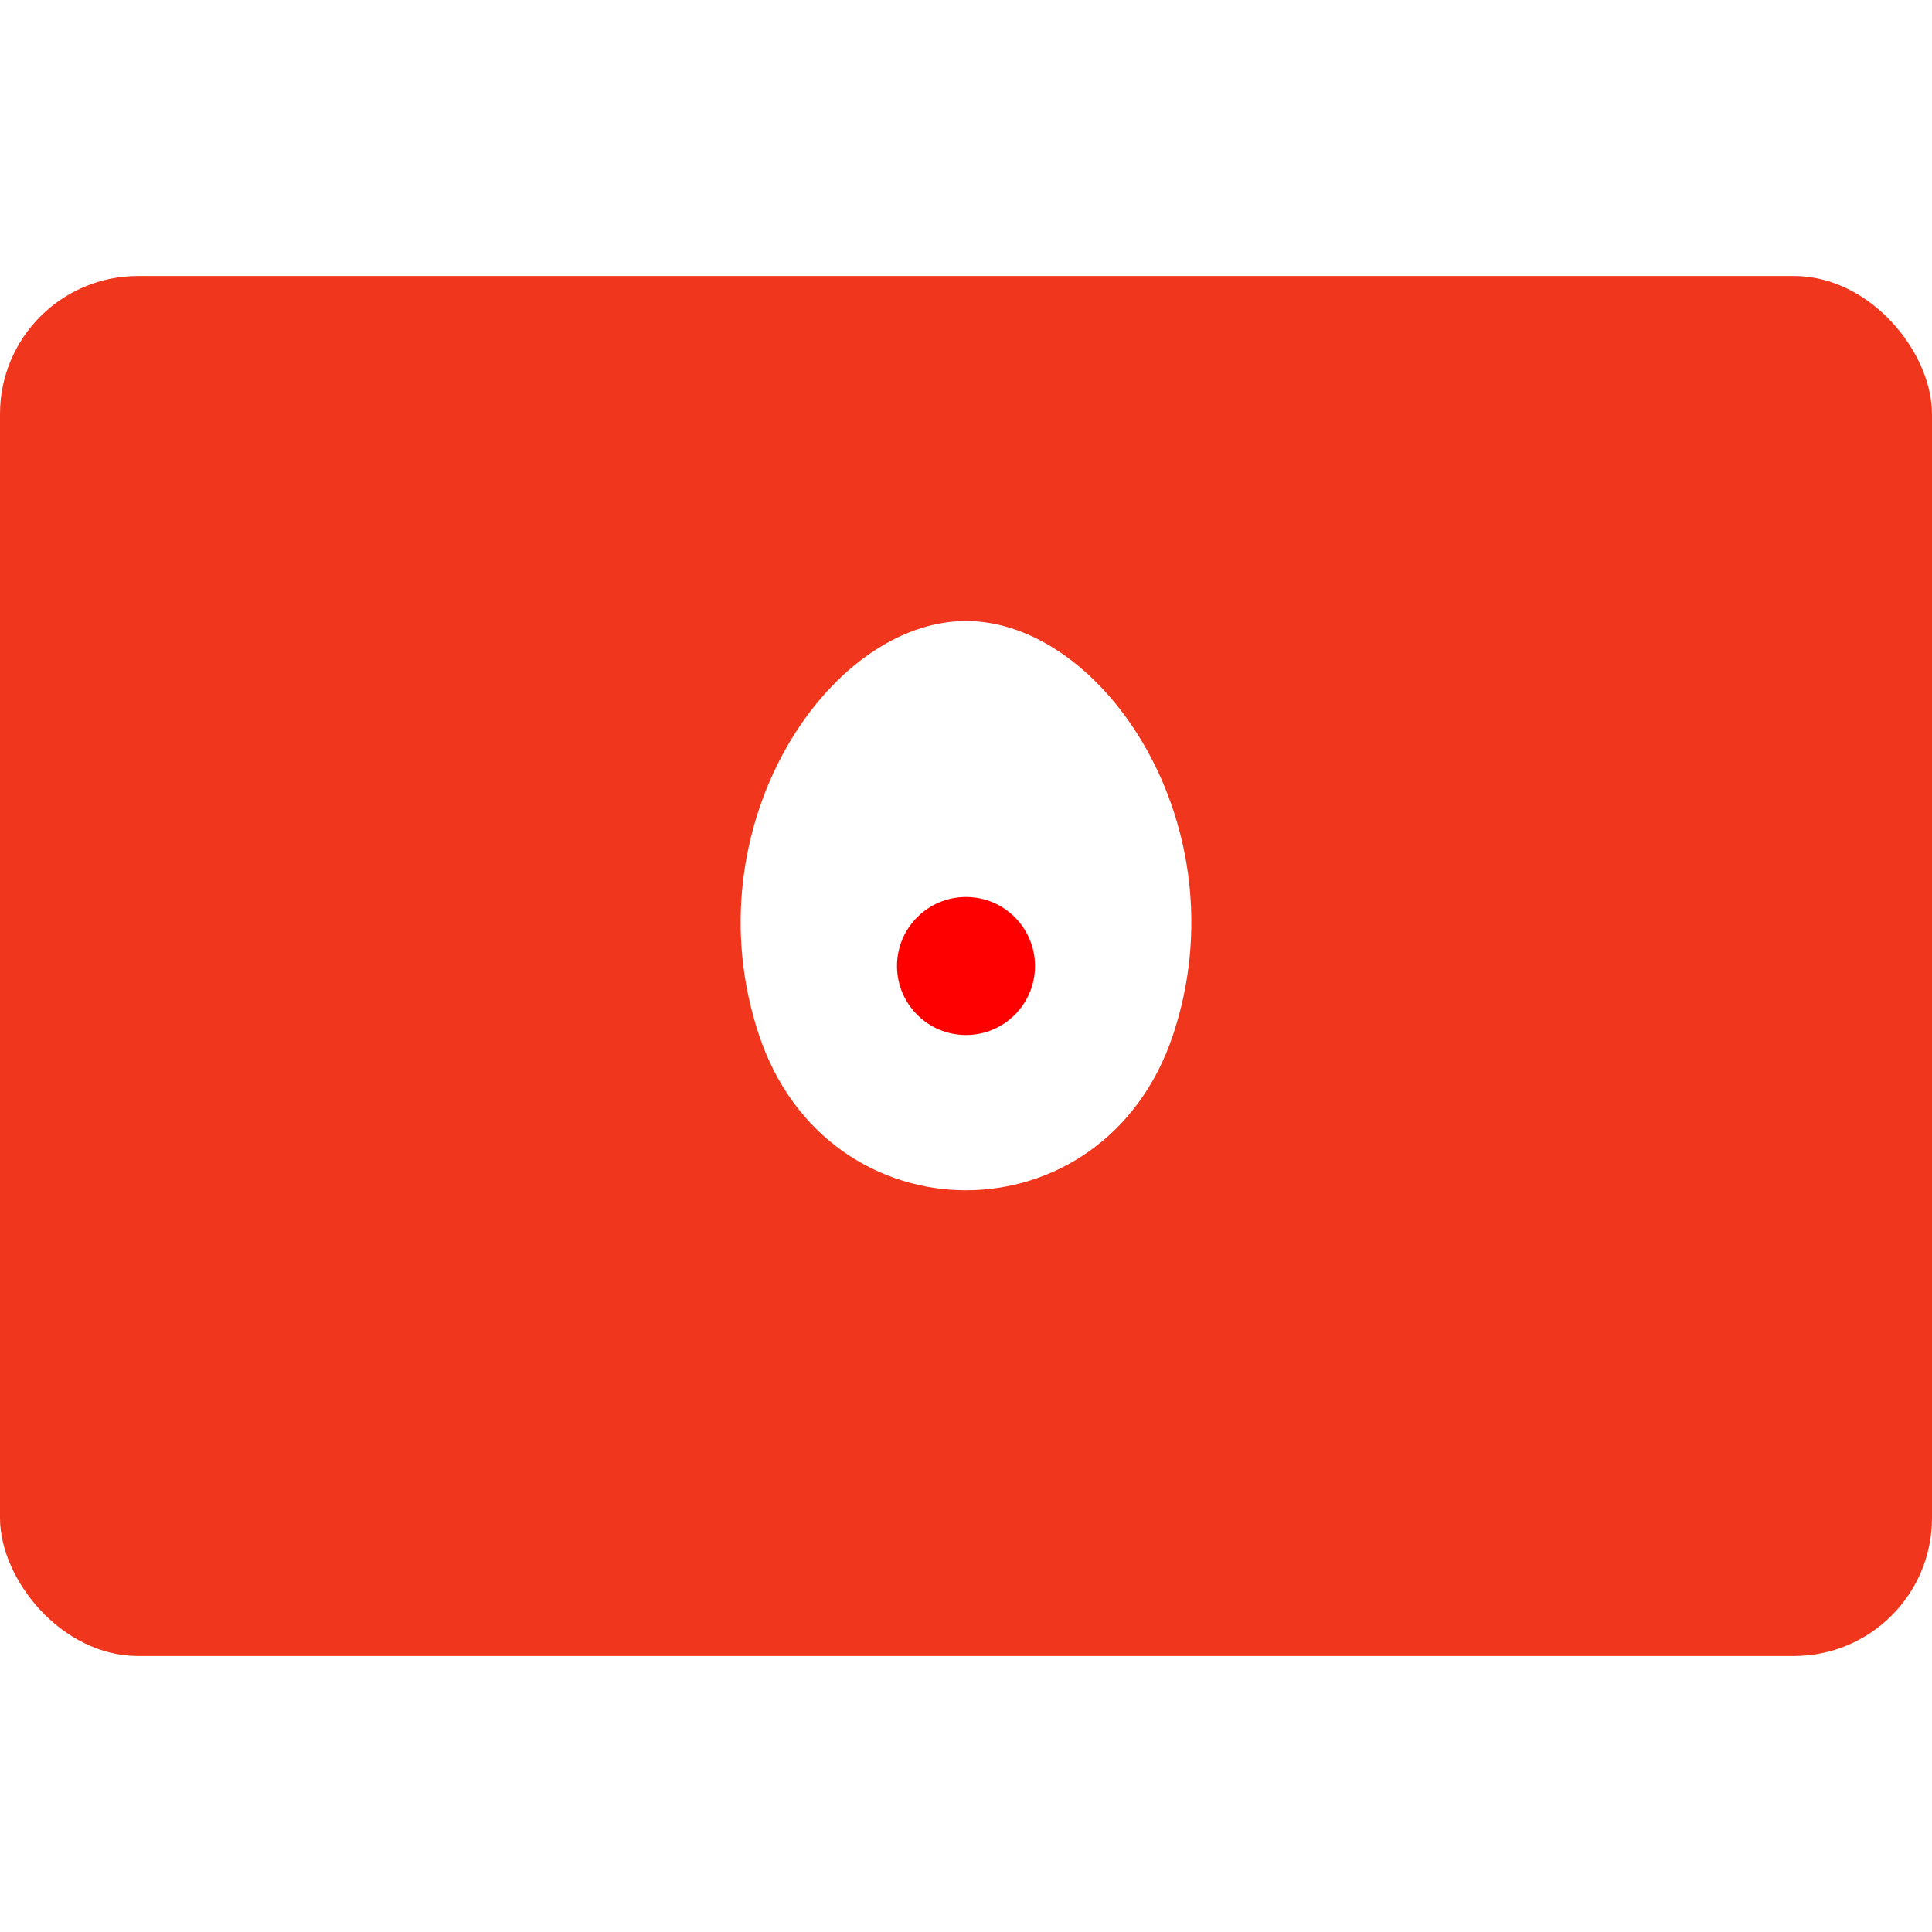 <svg width="256px" height="256px" viewBox="0 0 28 20" xmlns="http://www.w3.org/2000/svg">
  <!-- Latar belakang merah -->
  <rect width="28" height="20" rx="2" fill="#F0371D"/>

  <!-- Grup untuk bunga dengan animasi rotasi -->
  <g transform="translate(14,10)">
    <animateTransform attributeName="transform" type="rotate" from="0" to="360"
      dur="4s" repeatCount="indefinite"/>

    <!-- Kelopak bunga -->
    <g fill="white">
      <path d="M0,-5 C-2,-5 -4,-2 -3,1 C-2,4 2,4 3,1 C4,-2 2,-5 0,-5"/>
      <use href="#petal" transform="rotate(72)"/>
      <use href="#petal" transform="rotate(144)"/>
      <use href="#petal" transform="rotate(216)"/>
      <use href="#petal" transform="rotate(288)"/>
    </g>

    <!-- Titik tengah bunga -->
    <circle cx="0" cy="0" r="1" fill="red"/>
  </g>
</svg>
